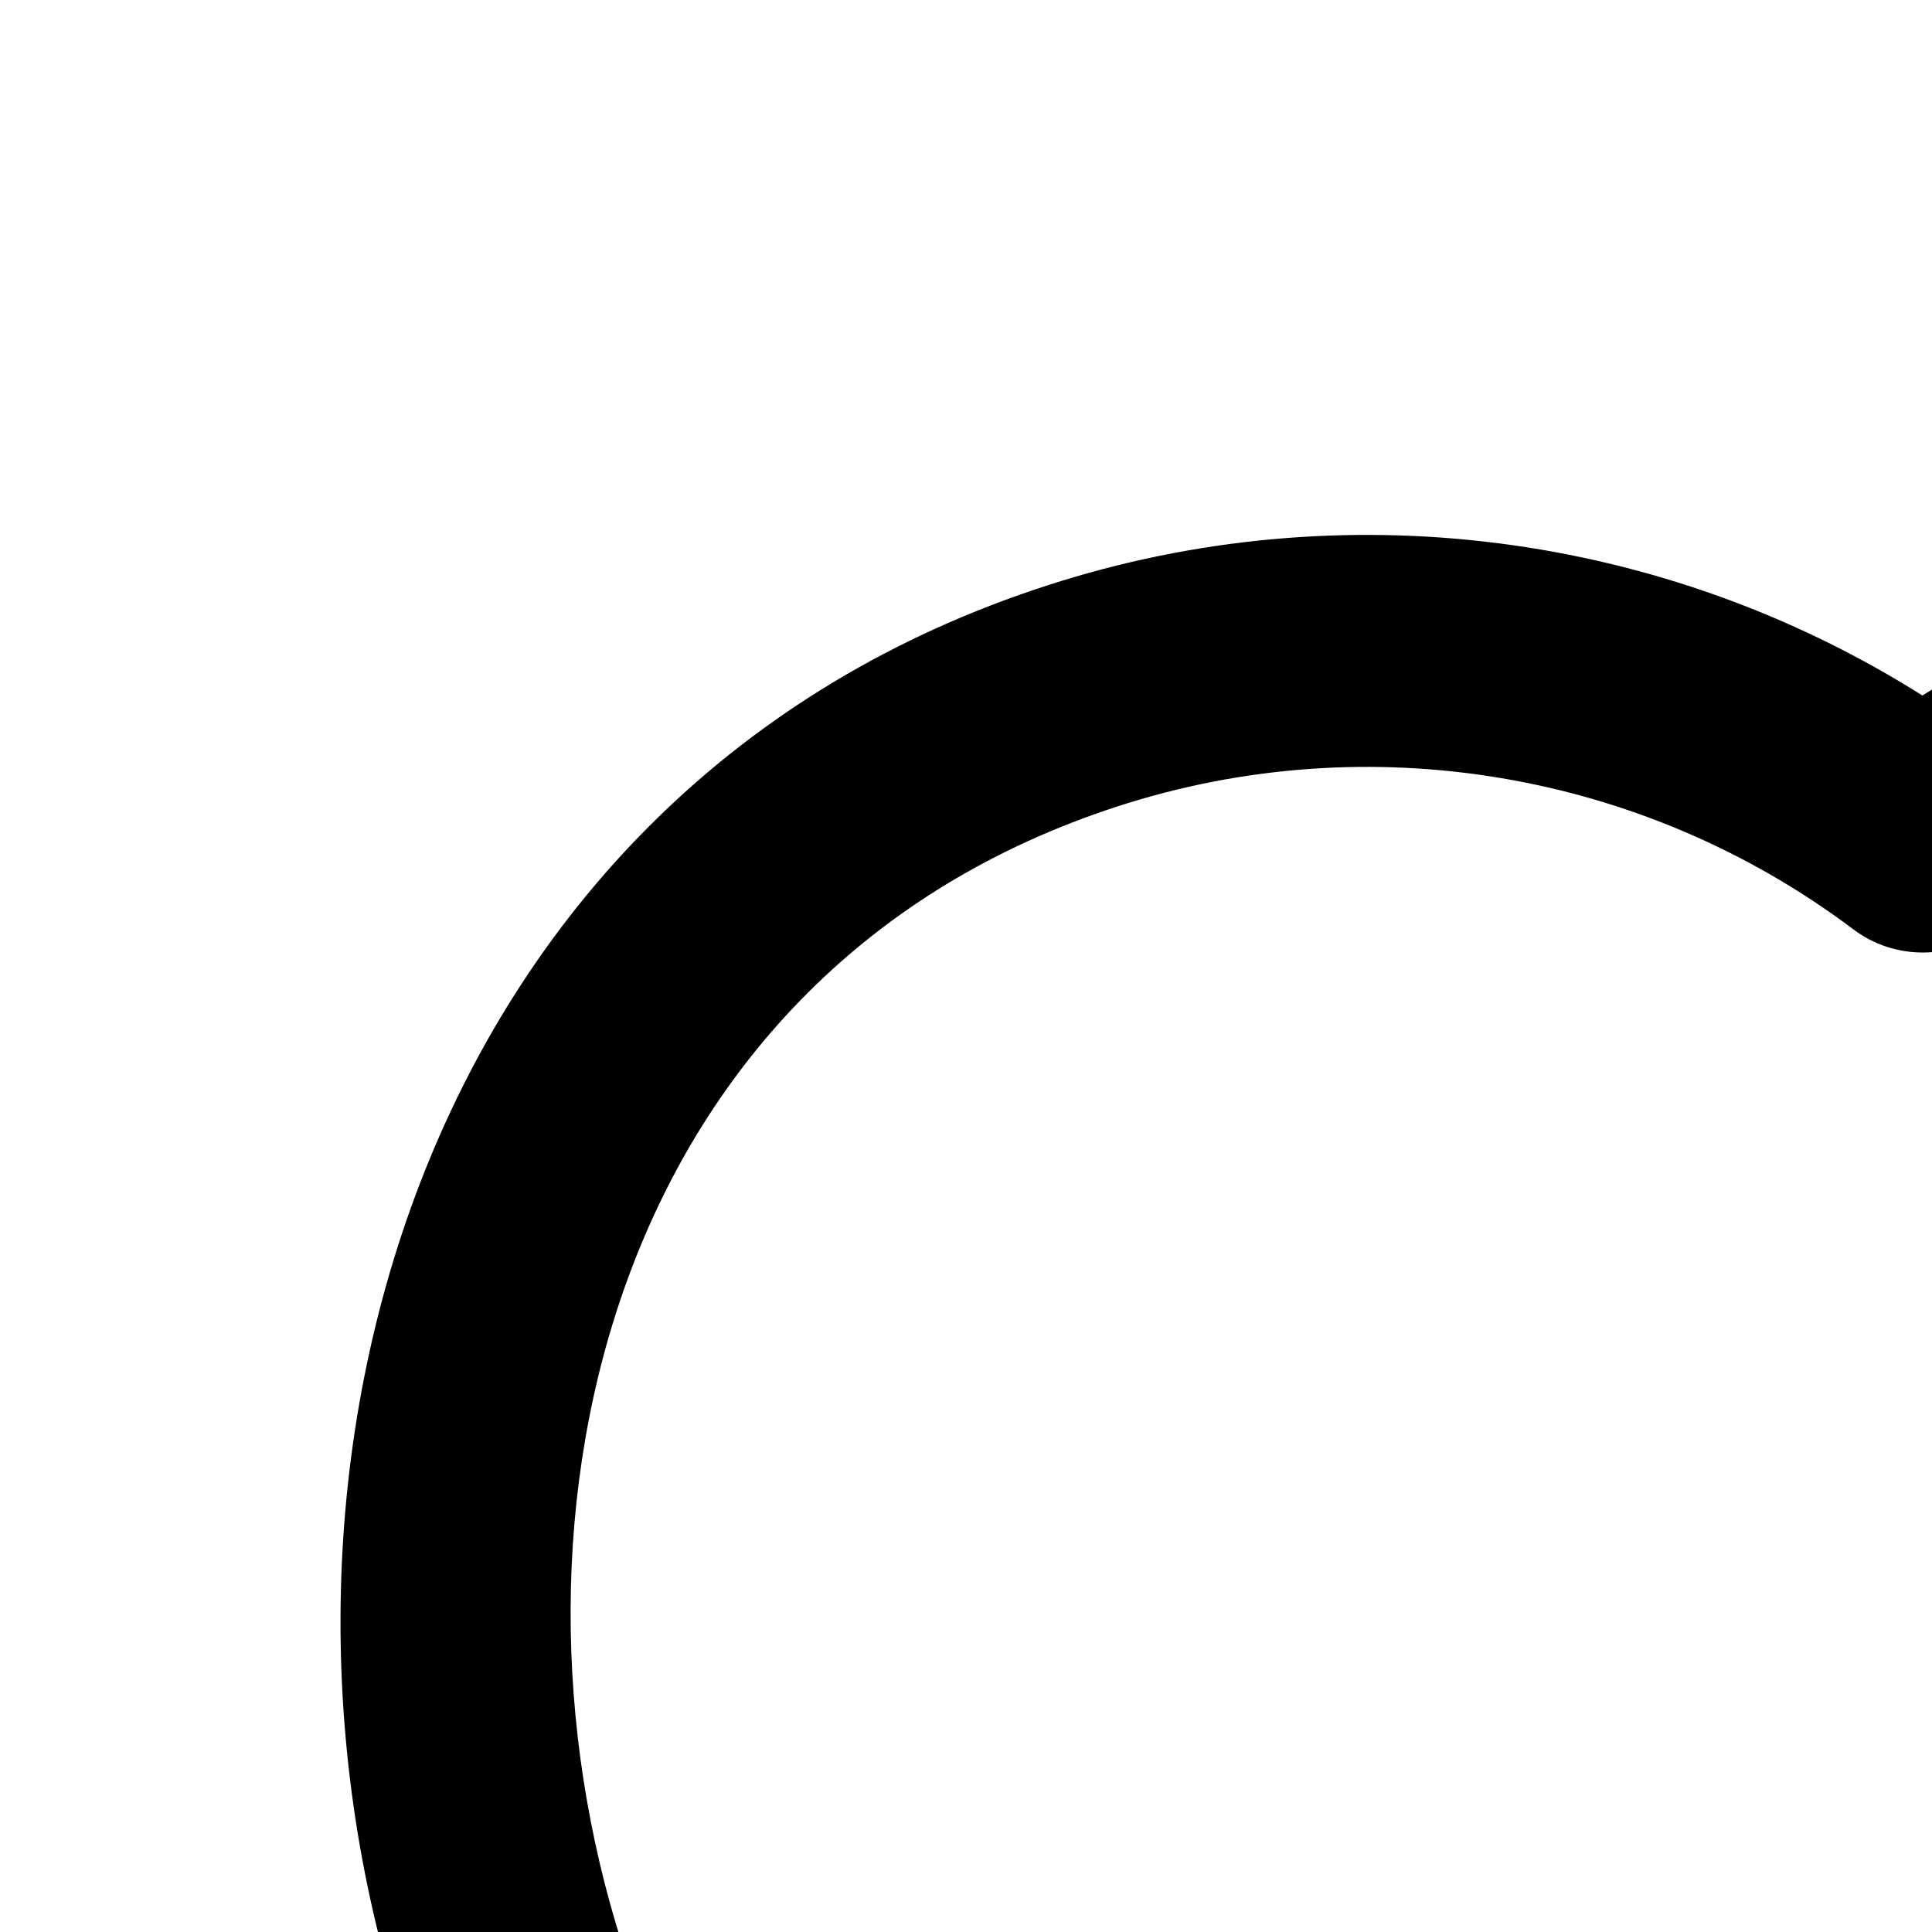 <svg width="25" height="25" viewBox="0 0 25 25" fill="none" xmlns="http://www.w3.org/2000/svg">
<path fill-rule="evenodd" clip-rule="evenodd" d="M24.876 9C28.128 6.944 32.448 6.376 36.18 7.572C44.298 10.19 46.818 19.04 44.564 26.082C41.086 37.142 26.232 45.392 25.602 45.738C25.378 45.862 25.13 45.924 24.882 45.924C24.634 45.924 24.388 45.864 24.164 45.742C23.538 45.4 8.792 37.272 5.198 26.084C5.196 26.084 5.196 26.082 5.196 26.082C2.94 19.038 5.452 10.186 13.562 7.572C17.37 6.34 21.52 6.882 24.876 9ZM14.482 10.428C7.92 12.544 6.272 19.602 8.054 25.168C10.858 33.892 21.936 40.946 24.88 42.692C27.834 40.928 38.992 33.796 41.706 25.176C43.488 19.604 41.834 12.546 35.262 10.428C32.078 9.406 28.364 10.028 25.8 12.012C25.264 12.424 24.52 12.432 23.98 12.024C21.264 9.982 17.716 9.384 14.482 10.428ZM33.342 14.399C36.068 15.281 37.978 17.695 38.212 20.549C38.278 21.375 37.664 22.099 36.838 22.166C36.796 22.169 36.756 22.172 36.714 22.172C35.94 22.172 35.284 21.578 35.22 20.794C35.088 19.149 33.988 17.762 32.422 17.256C31.632 17 31.2 16.154 31.454 15.367C31.712 14.579 32.55 14.152 33.342 14.399Z" fill="black"/>
</svg>
